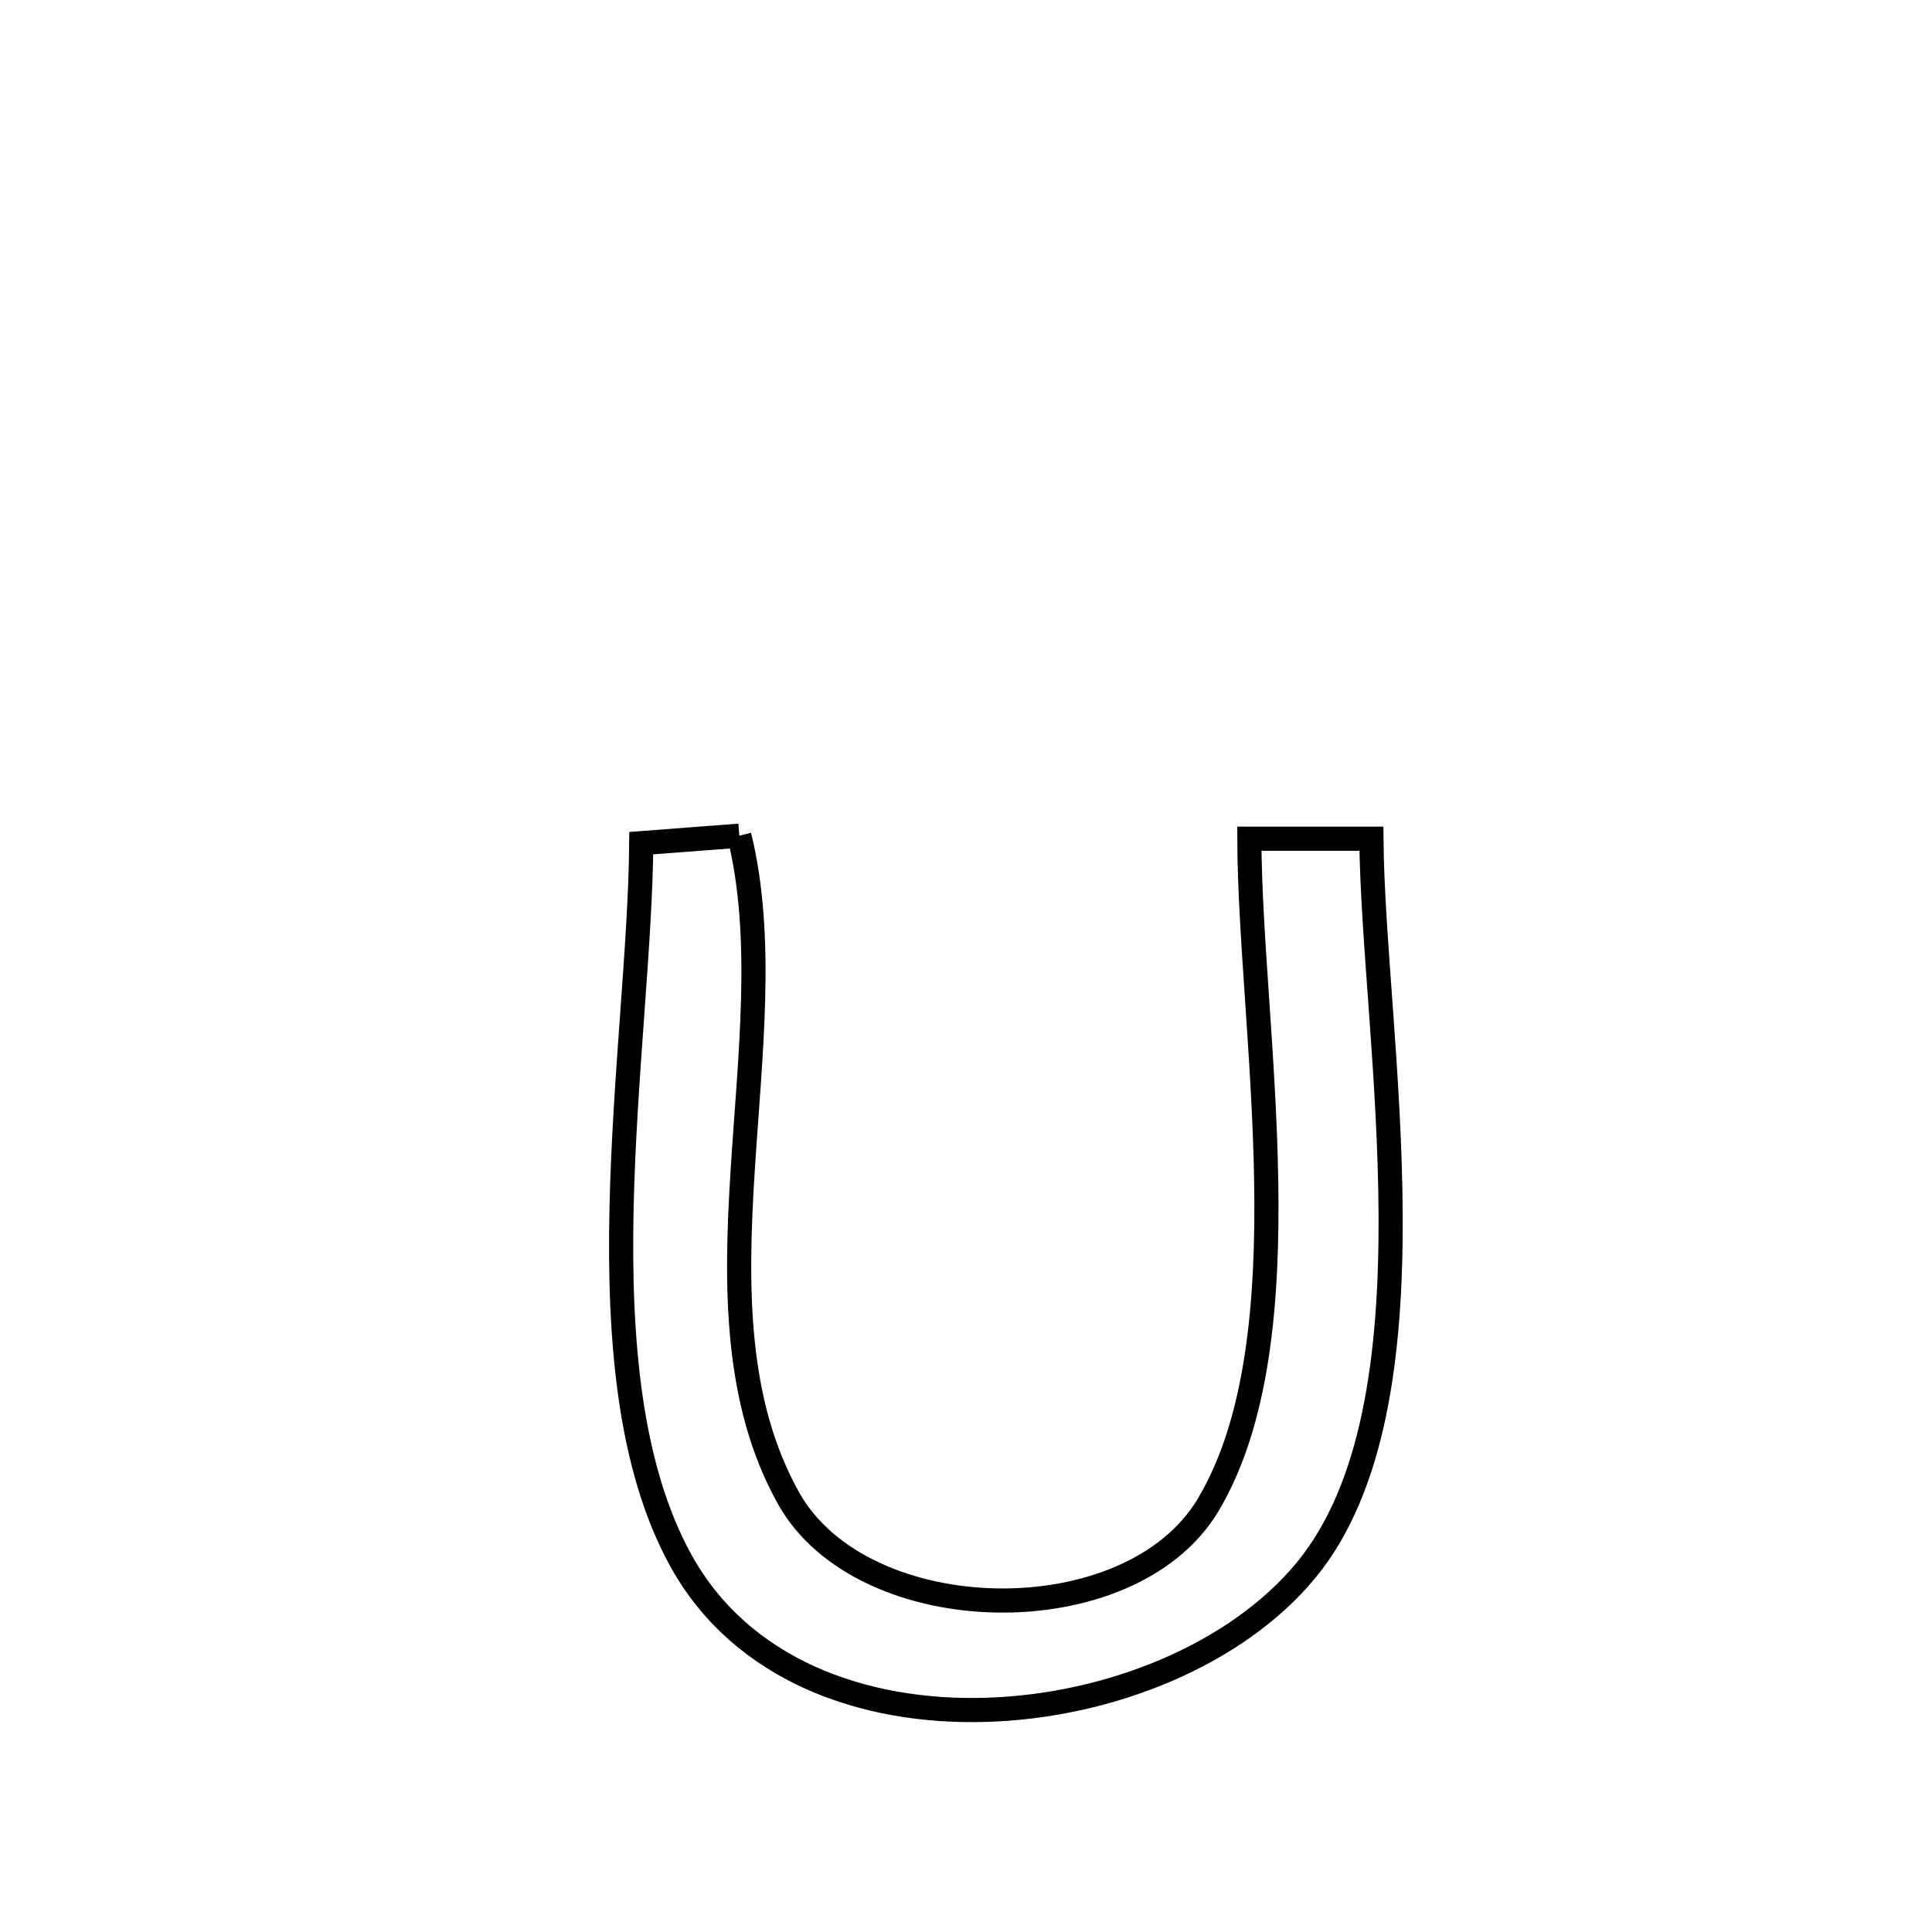 <svg xmlns="http://www.w3.org/2000/svg" viewBox="0.0 0.0 24.0 24.0" height="200px" width="200px"><path fill="none" stroke="black" stroke-width=".3" stroke-opacity="1.0"  filling="0" d="M9.184 10.381 L9.184 10.381 C9.496 11.646 9.316 13.11 9.225 14.554 C9.134 15.998 9.131 17.423 9.796 18.612 C10.719 20.26 14.039 20.323 15.009 18.693 C15.626 17.657 15.755 16.172 15.729 14.654 C15.703 13.136 15.522 11.586 15.52 10.419 L15.52 10.419 C16.025 10.419 16.53 10.419 17.036 10.419 L17.036 10.419 C17.046 11.645 17.269 13.403 17.275 15.112 C17.282 16.82 17.072 18.48 16.221 19.51 C15.361 20.549 13.794 21.193 12.255 21.24 C10.716 21.288 9.205 20.738 8.459 19.387 C7.815 18.221 7.686 16.632 7.721 15.014 C7.756 13.397 7.955 11.752 7.966 10.474 L7.966 10.474 C8.372 10.443 8.778 10.412 9.184 10.381 L9.184 10.381"></path></svg>